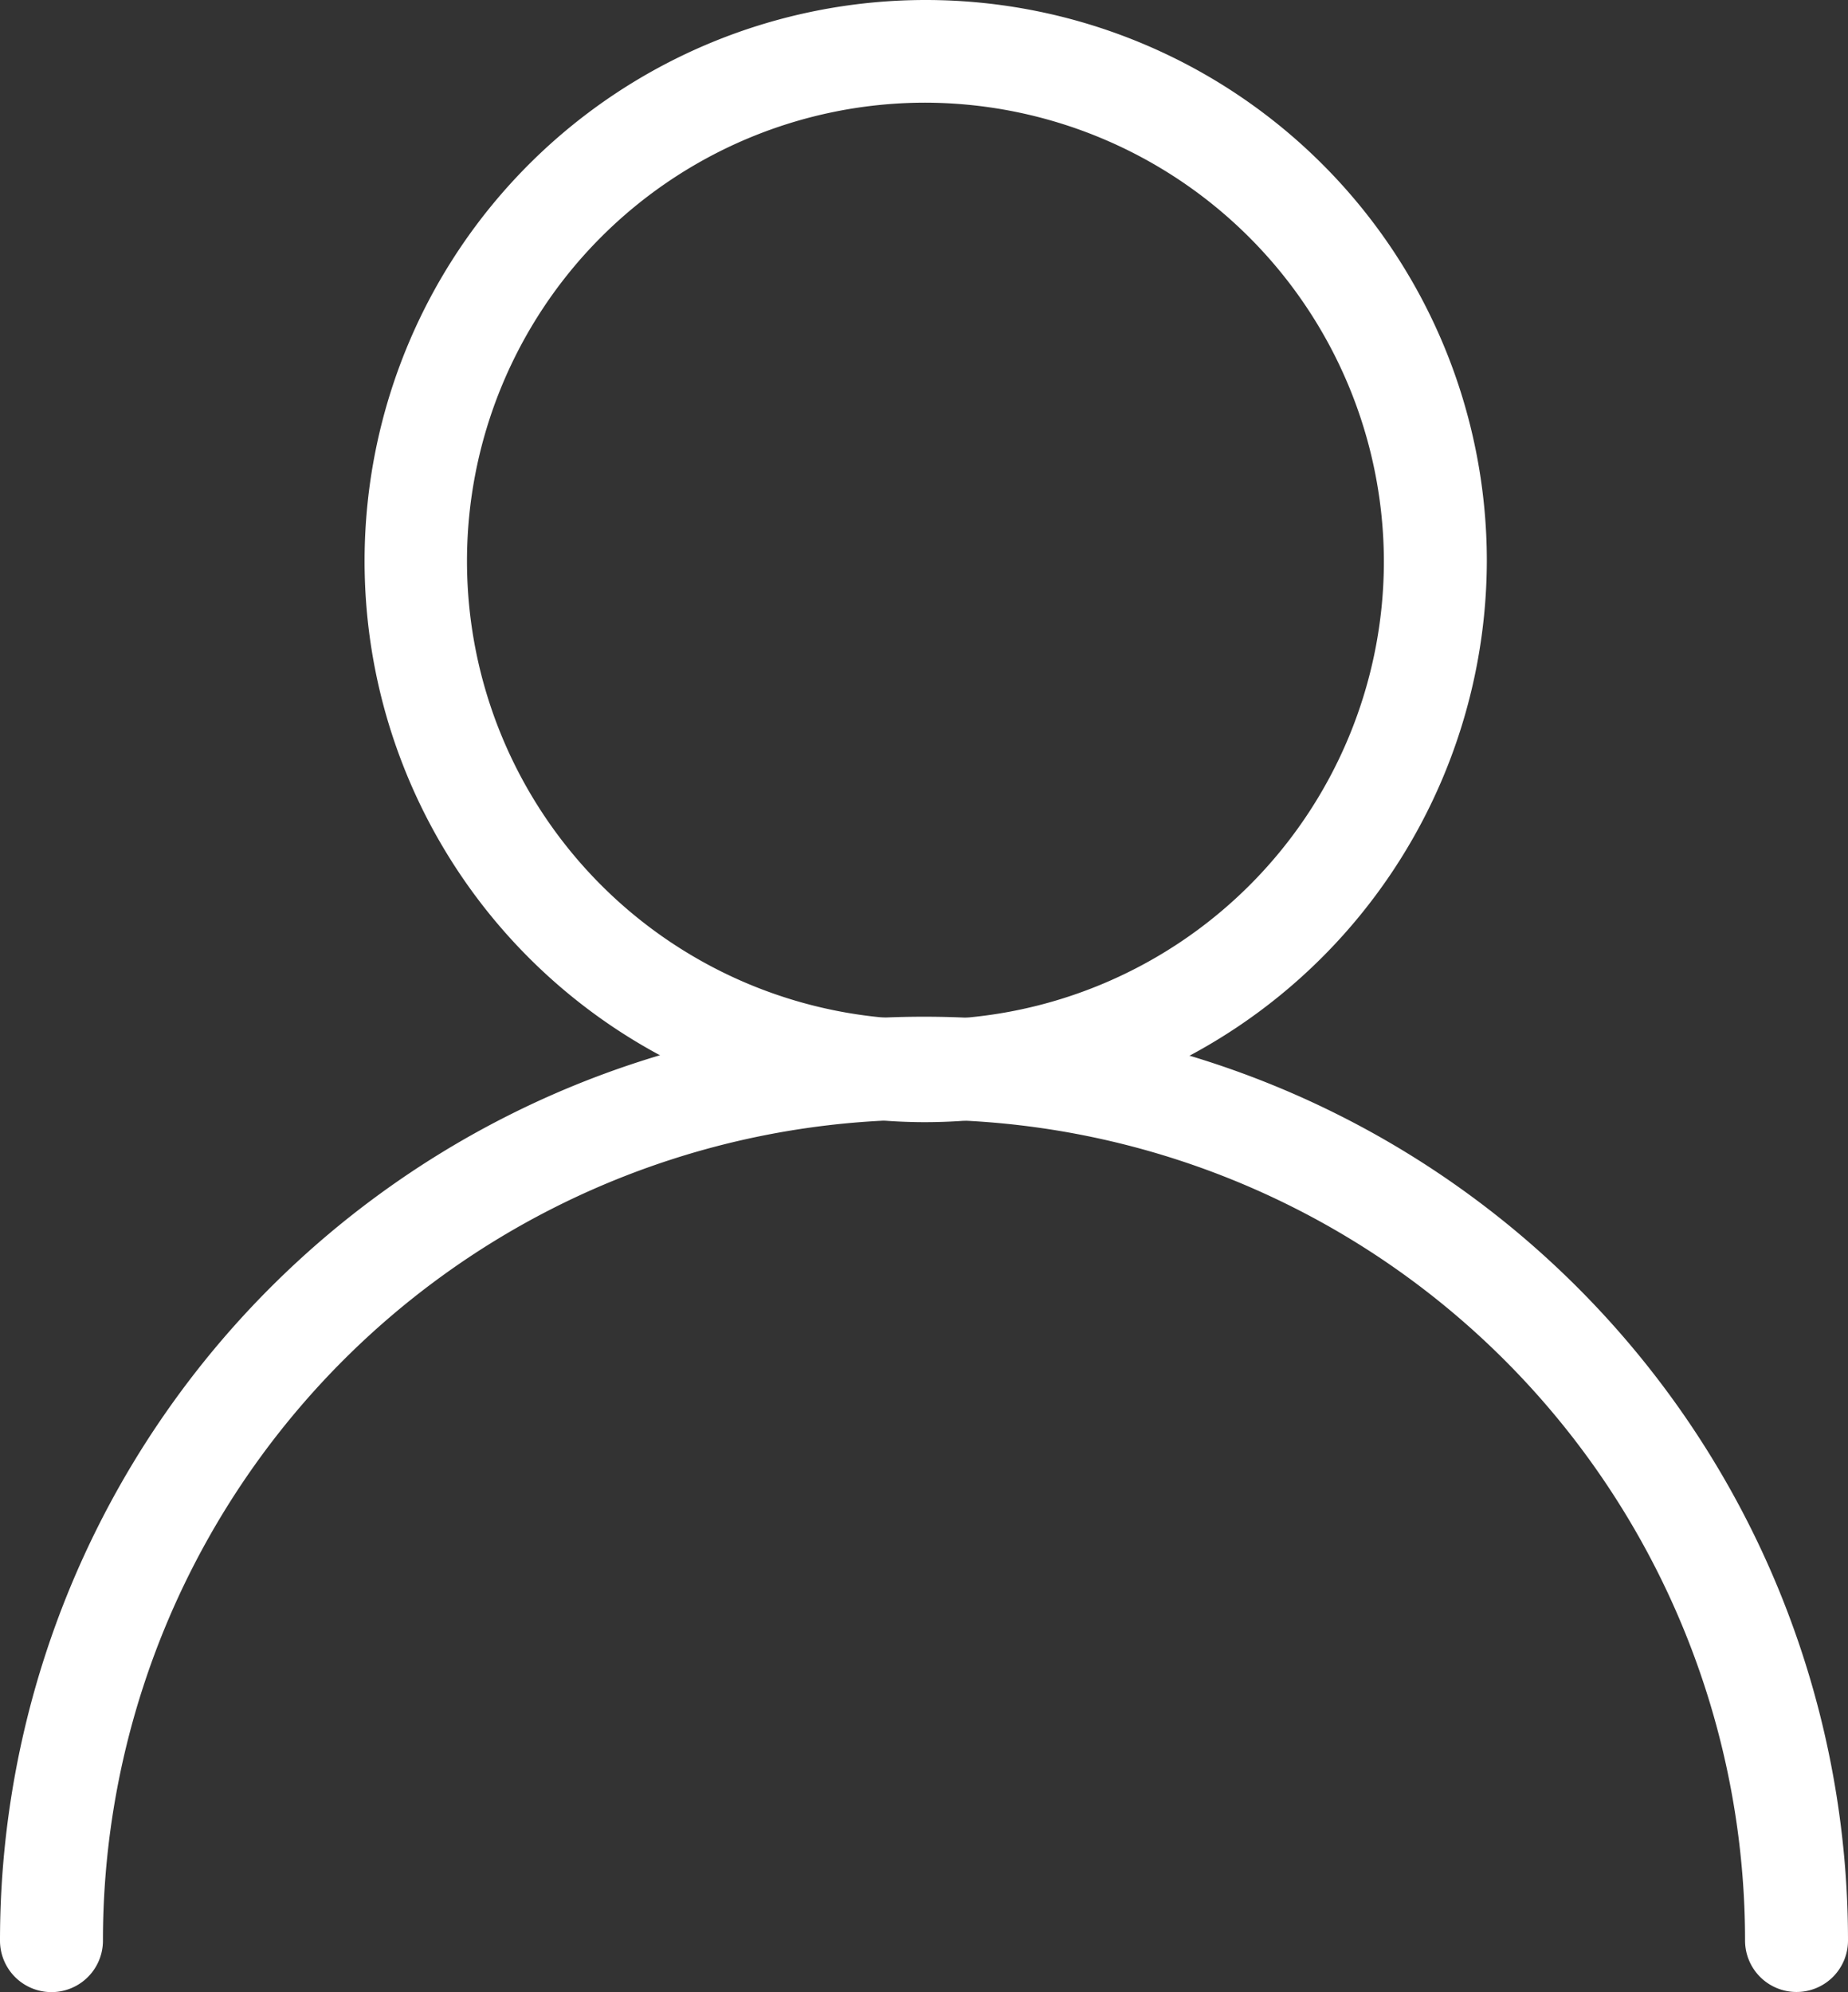 <svg xmlns="http://www.w3.org/2000/svg" width="20.554" height="22.157" viewBox="0 0 20.554 22.157">
  <rect x="0" y="0" width="20.554" height="22.157" fill="#333333" stroke="none"/>
  <g id="Group_383" data-name="Group 383" transform="translate(0.15 0.15)">
    <path id="Path_143" data-name="Path 143" d="M53.866,51.187a6.091,6.091,0,1,1,6.11-6.091A6.107,6.107,0,0,1,53.866,51.187Zm0-11.34A5.249,5.249,0,1,0,59.131,45.1,5.263,5.263,0,0,0,53.866,39.847Z" transform="translate(-43.739 -39.005)" fill="#fff" stroke="#fff" stroke-width="0.3"/>
    <path id="Path_144" data-name="Path 144" d="M60.085,70.766a.422.422,0,0,1-.422-.421,9.282,9.282,0,0,0-18.564,0,.422.422,0,0,1-.845,0,10.127,10.127,0,0,1,20.254,0A.422.422,0,0,1,60.085,70.766Z" transform="translate(-40.254 -48.909)" fill="#fff" stroke="#fff" stroke-width="0.3"/>
  </g>
</svg>
